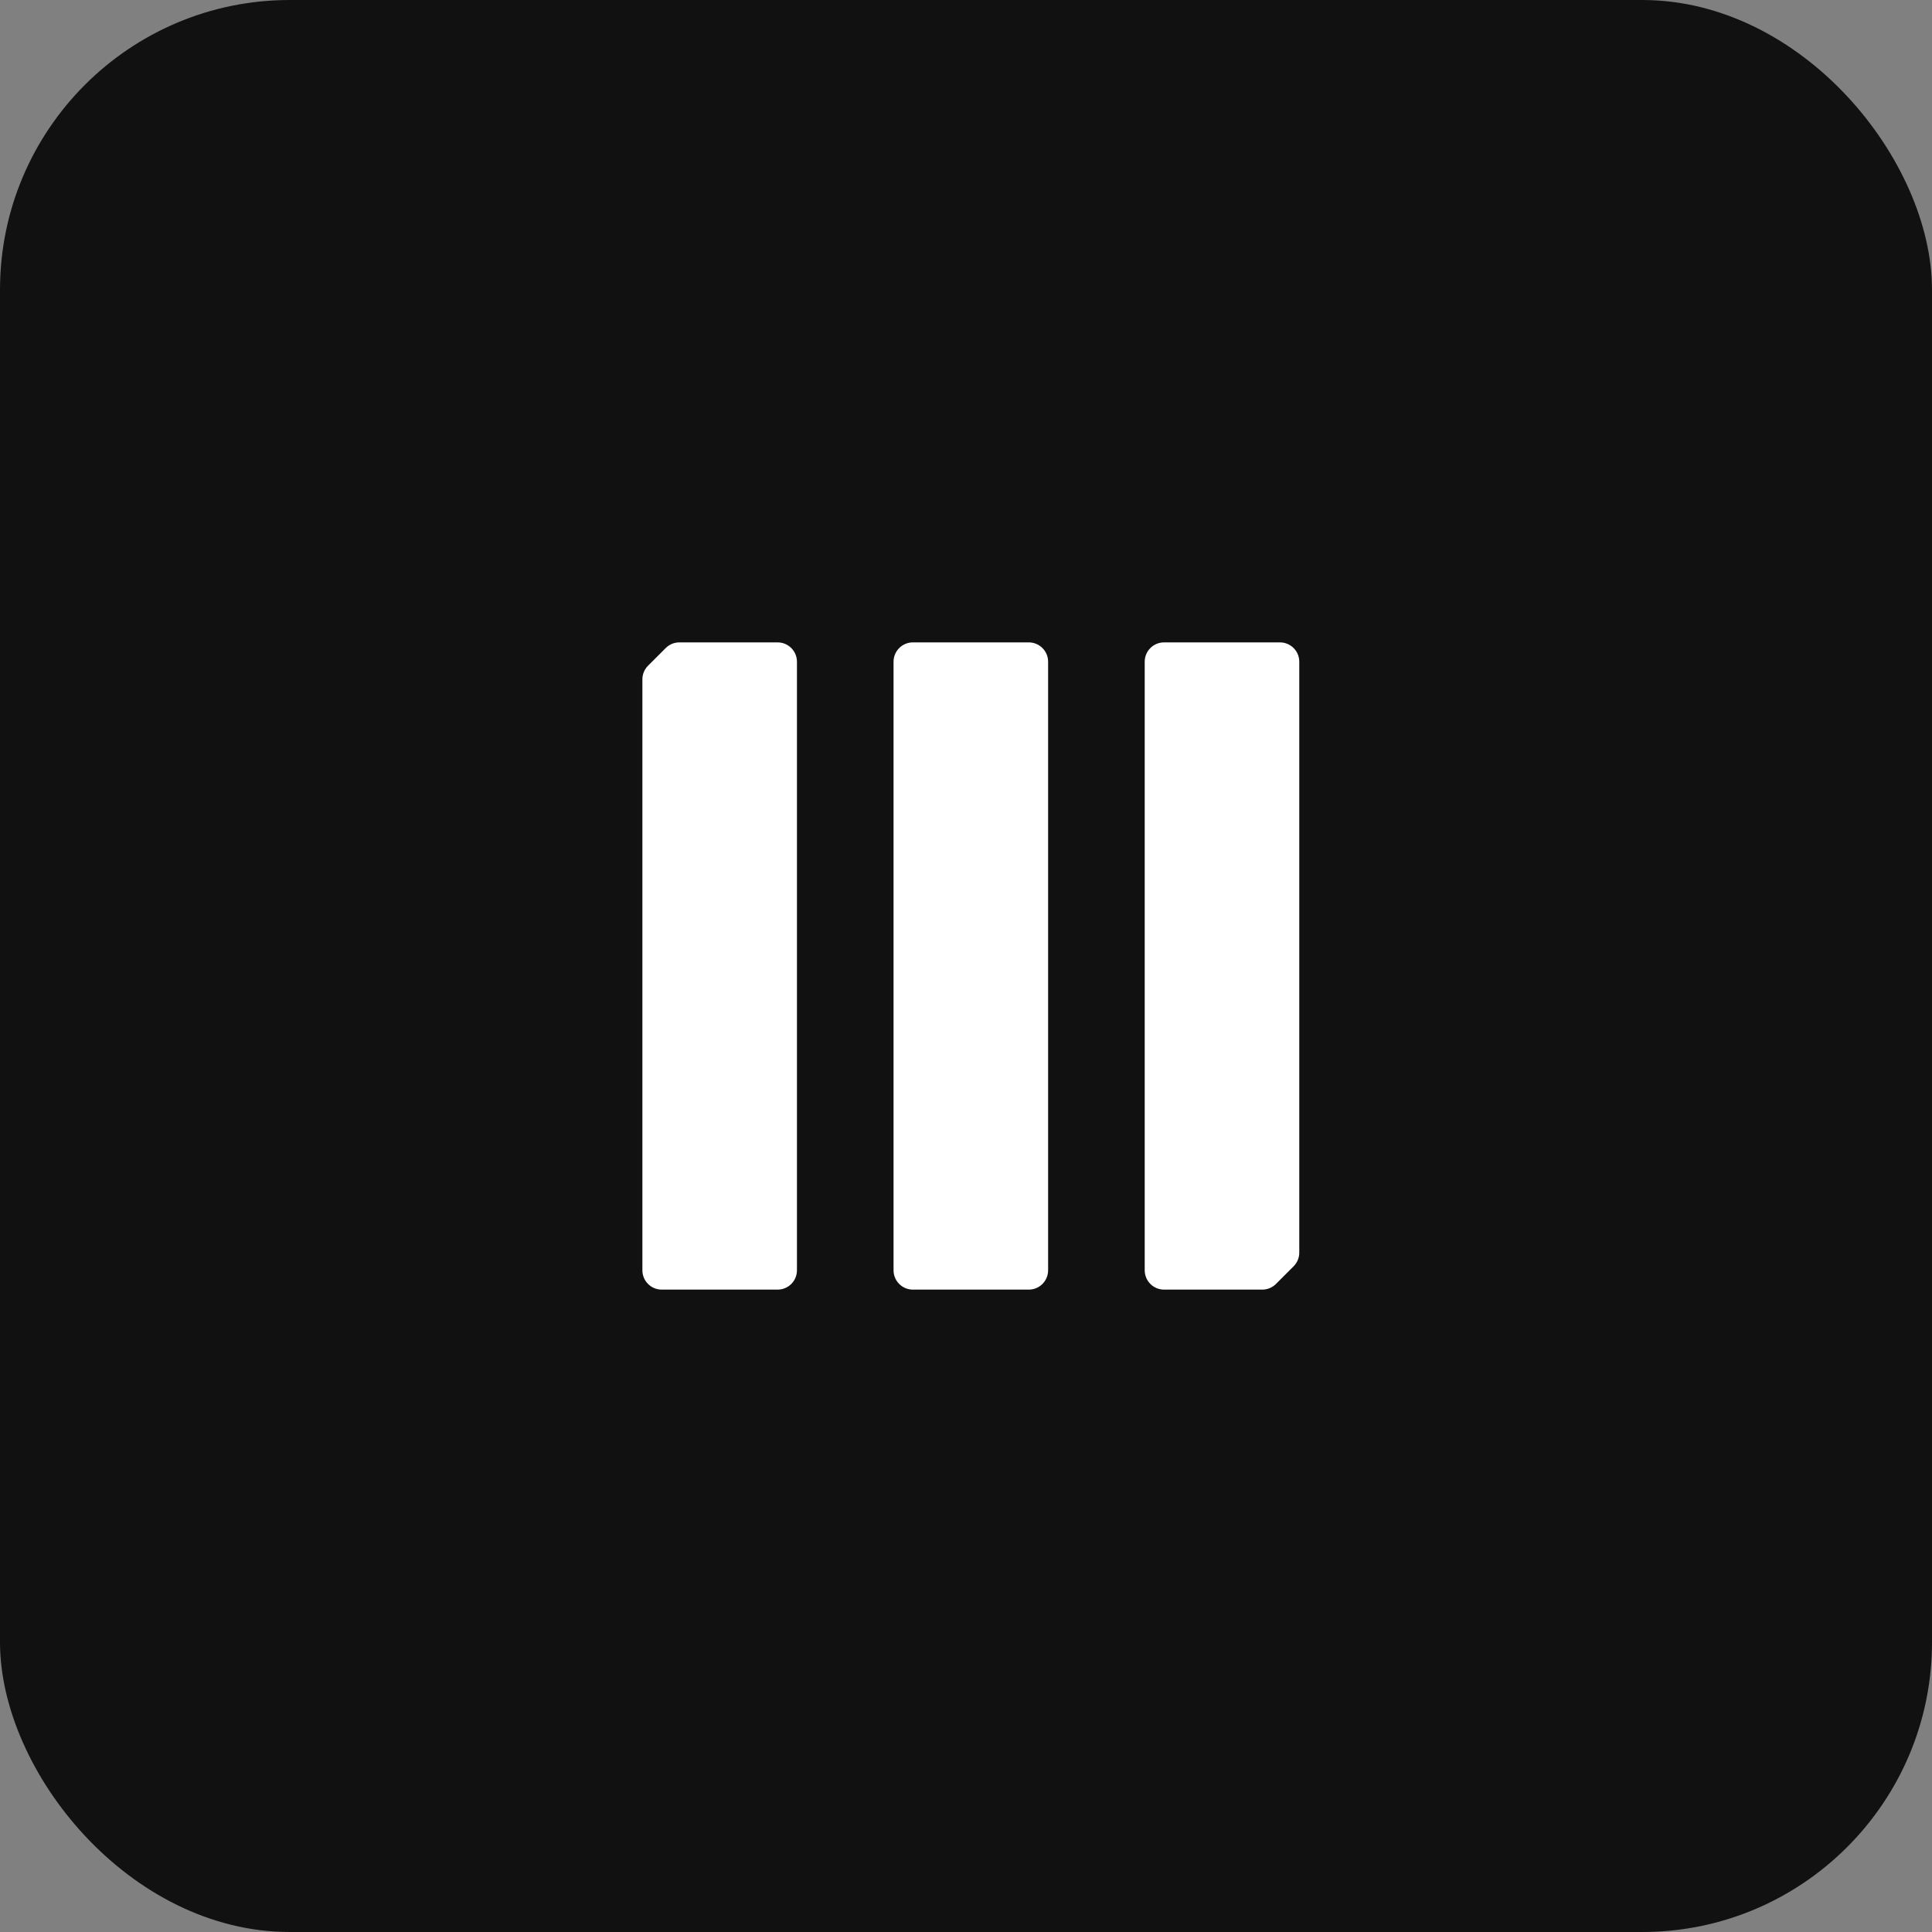 <svg width="400" height="400" viewBox="0 0 400 400" fill="none" xmlns="http://www.w3.org/2000/svg">
<rect x="0" y="0" width="400" height="400" fill="#808080" stroke="none"/>
<rect width="400" height="400" rx="60" fill="#111111"/>
<path fill-rule="evenodd" clip-rule="evenodd" d="M137 267H161C163.209 267 165 265.209 165 263V137C165 134.791 163.207 133 160.998 133H140.657C139.596 133 138.579 133.421 137.828 134.172L134.172 137.828C133.421 138.579 133 139.596 133 140.657V263C133 265.209 134.791 267 137 267ZM185 137C185 134.791 186.791 133 189 133H213C215.209 133 217 134.791 217 137V263C217 265.209 215.209 267 213 267H189C186.791 267 185 265.209 185 263V137ZM241 133H265C267.209 133 269 134.791 269 137V259.343C269 260.404 268.579 261.421 267.828 262.172L264.172 265.828C263.421 266.579 262.404 267 261.343 267H241.002C238.793 267 237 265.209 237 263V137C237 134.791 238.791 133 241 133Z" fill="white"/>
</svg>
